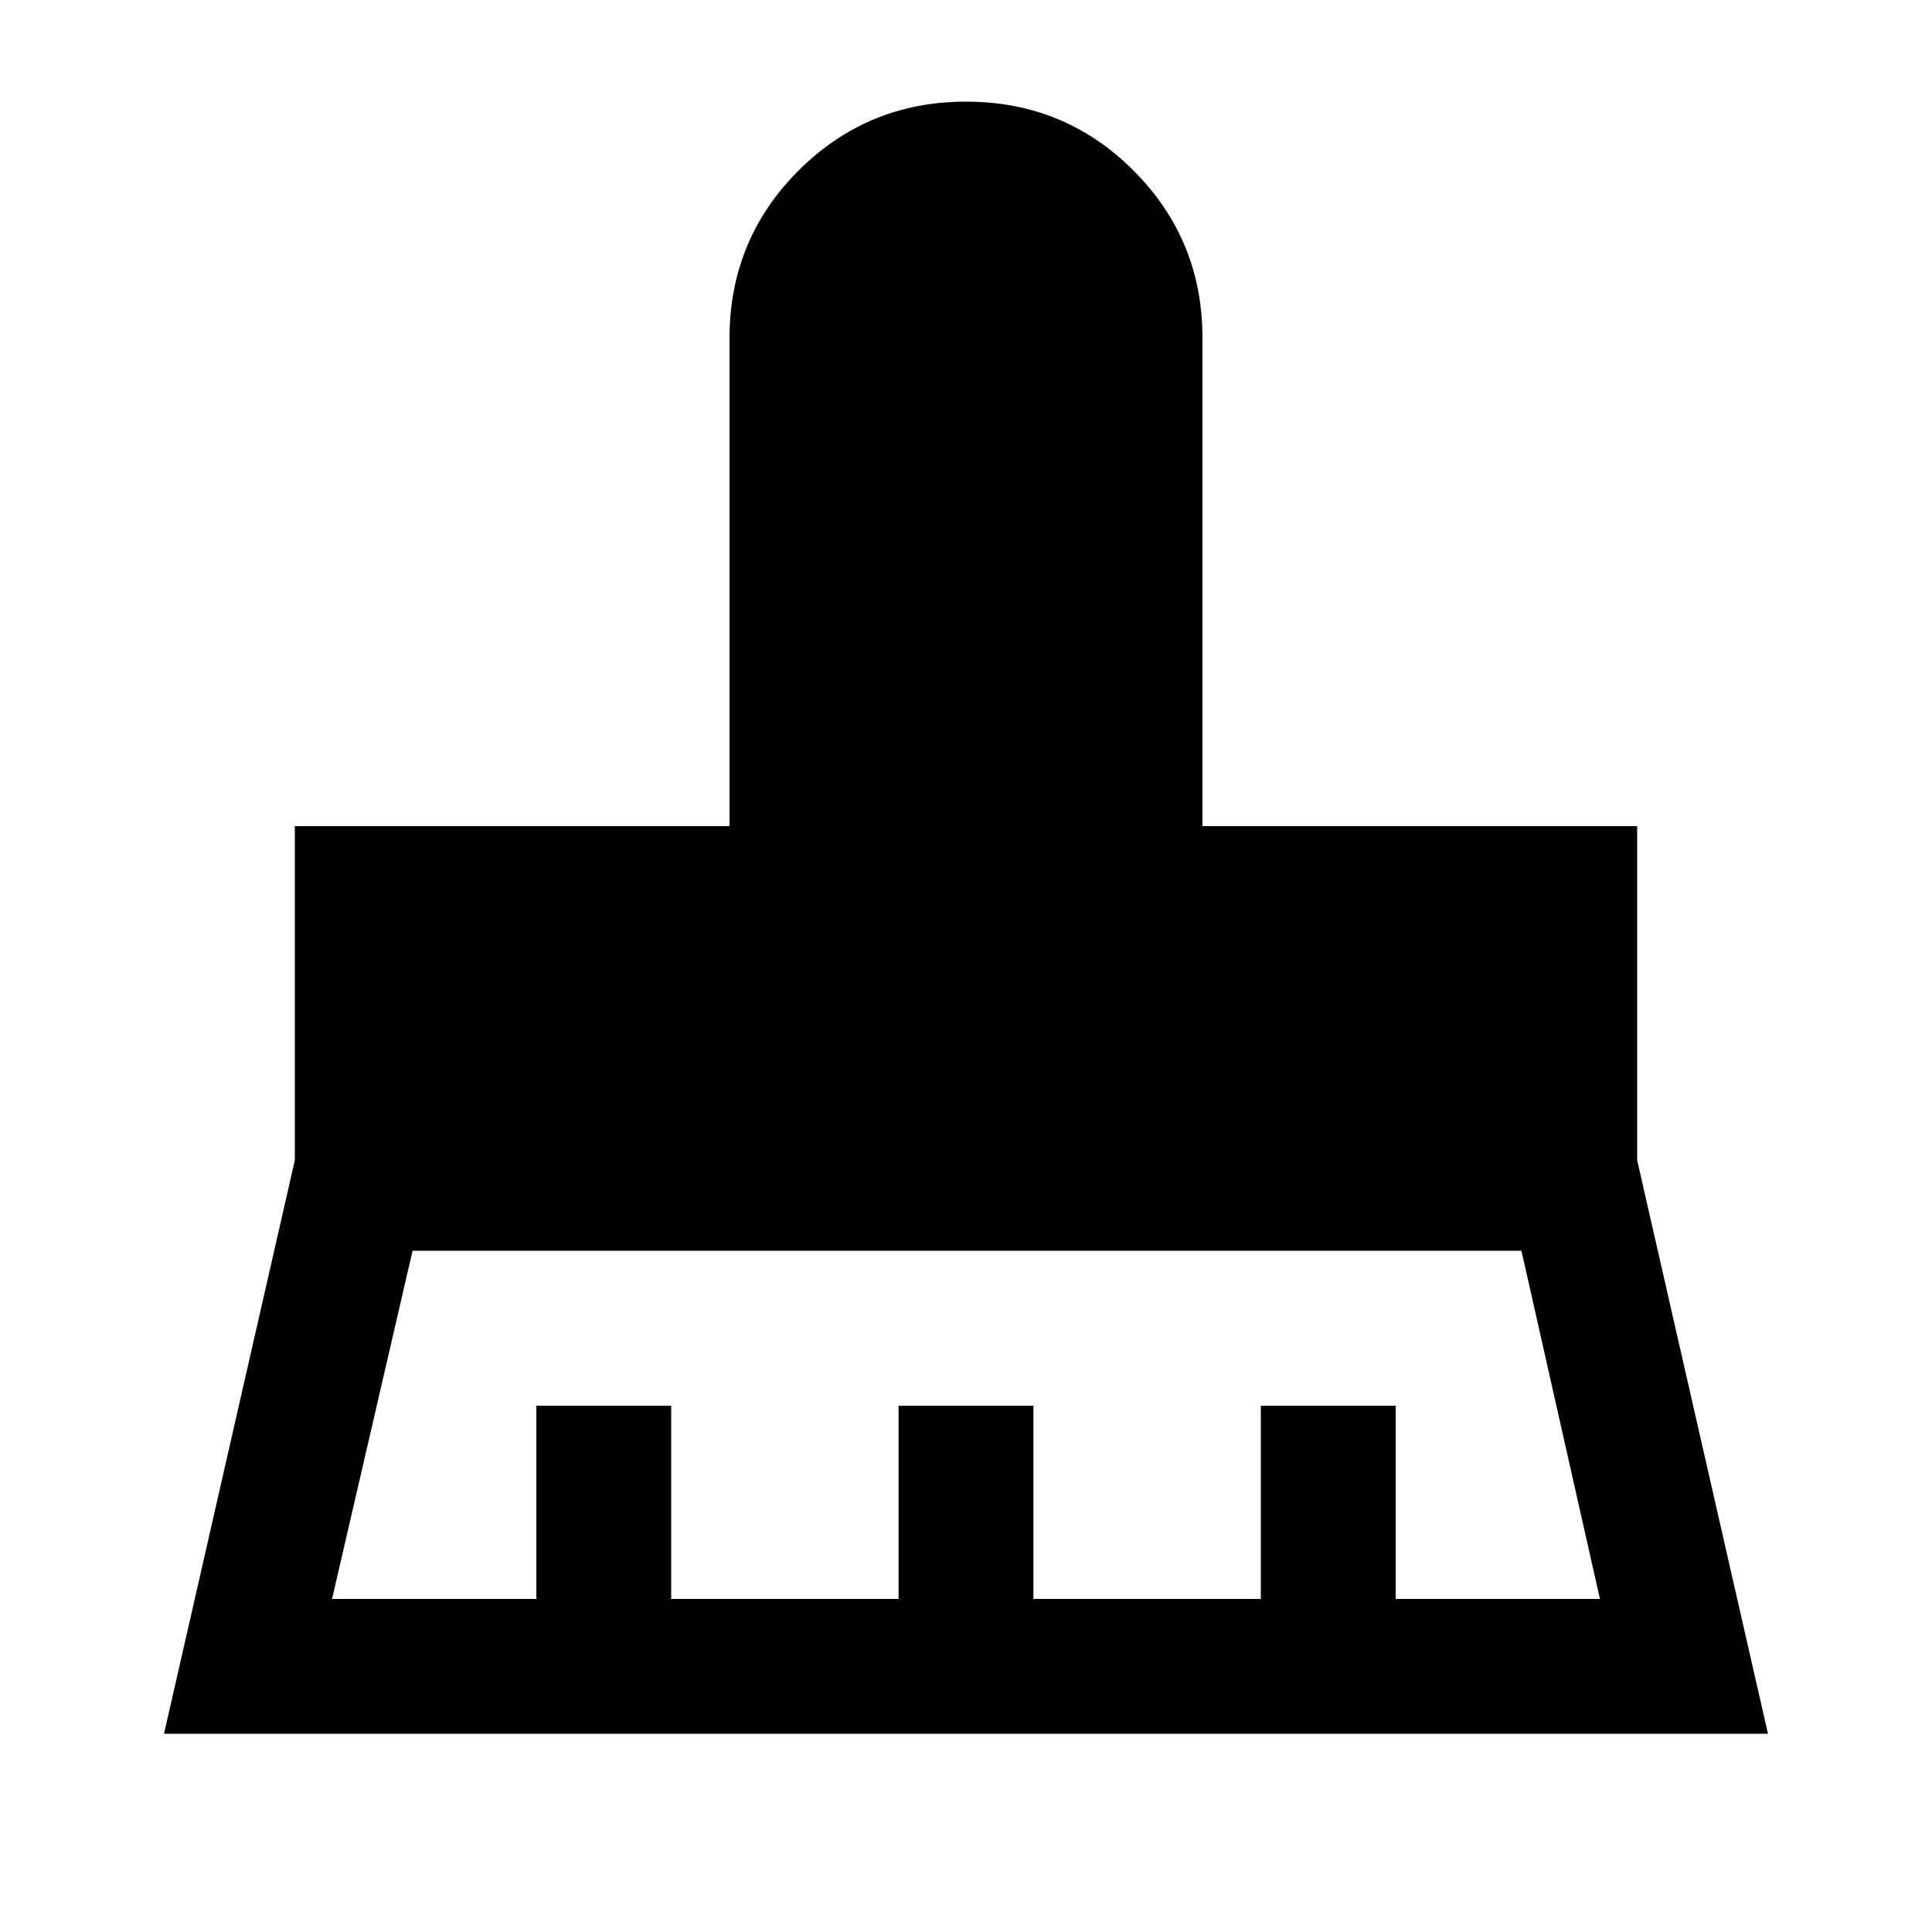 <svg xmlns="http://www.w3.org/2000/svg" height="20" viewBox="0 -960 960 960" width="20"><path d="M165-165.5h101.5v-96h67v96h113v-96h67v96h113v-96h67v96H795l-39-173H205l-40 173Zm-83.5 67 65-285v-166h216V-792q0-48.96 34.28-83.23t83.25-34.27q48.97 0 83.22 34.27T597.5-792v242.5h216v166l65 285h-797Z"/></svg>